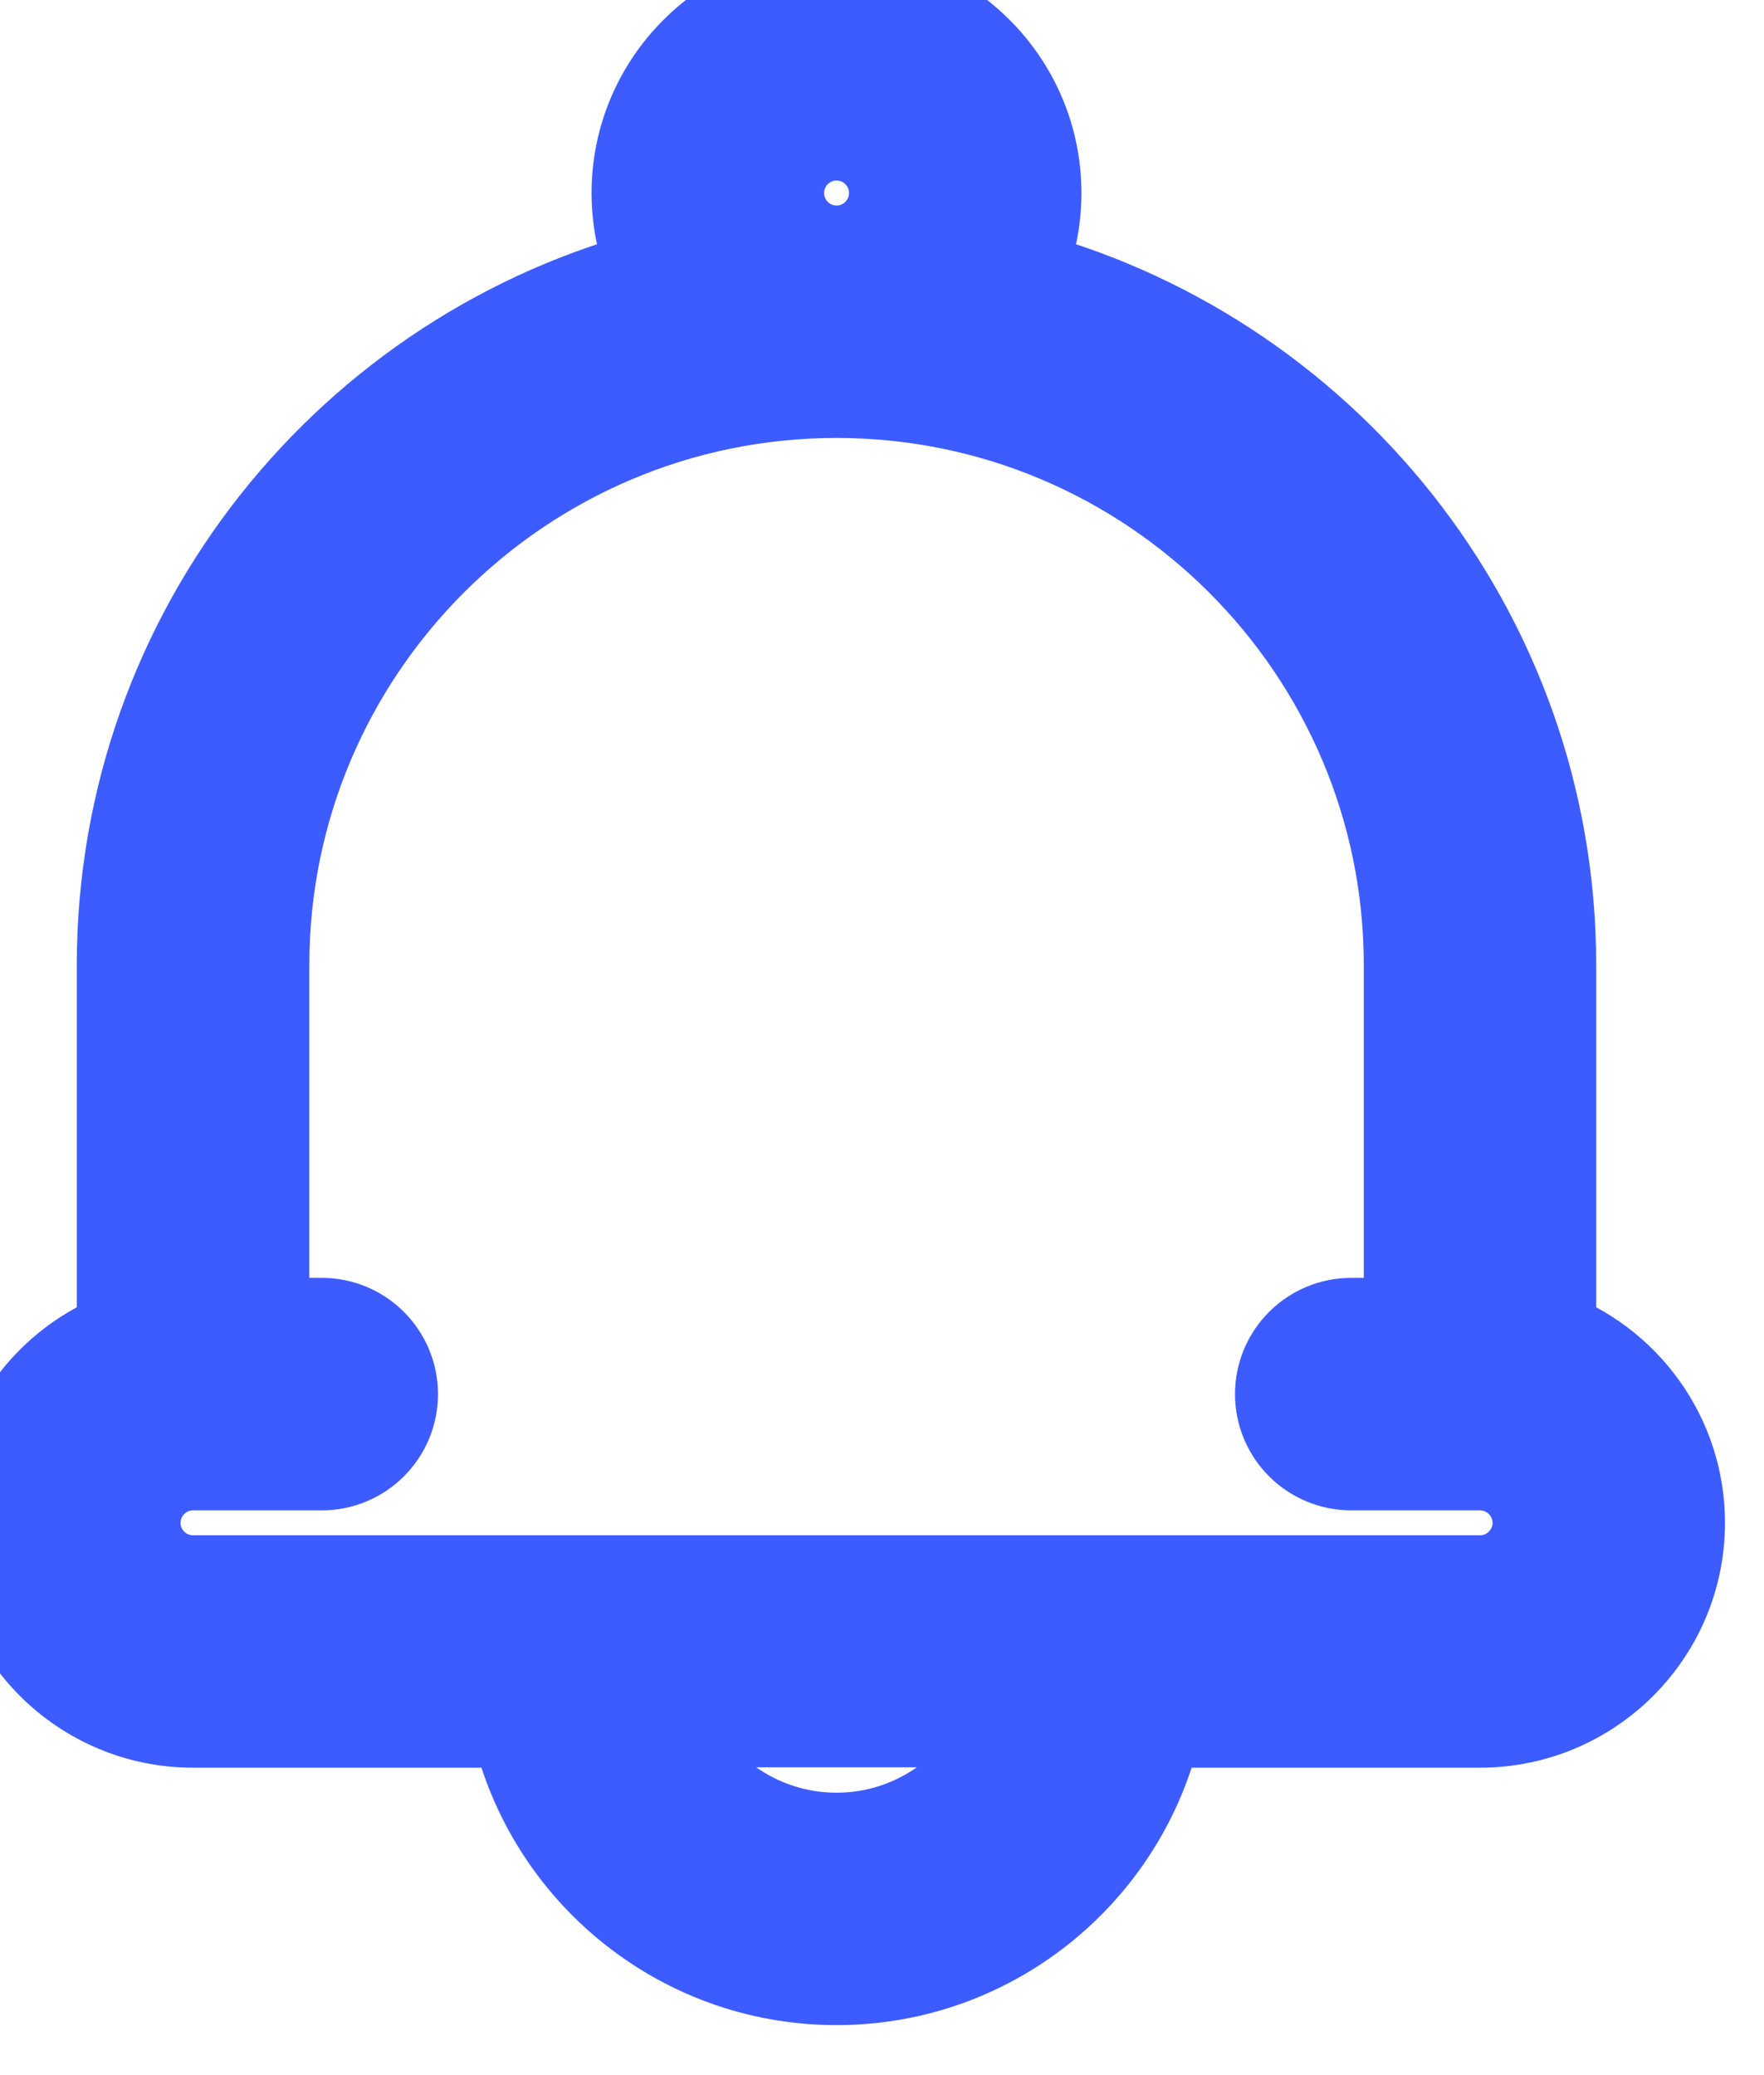 <svg width="17" height="20" viewBox="0 0 17 20" fill="none" xmlns="http://www.w3.org/2000/svg">
<path d="M14.883 12.923V9.302C14.883 6.115 12.687 3.432 9.728 2.687C9.852 2.438 9.922 2.157 9.922 1.86C9.922 0.835 9.088 0 8.062 0C7.036 0 6.201 0.835 6.201 1.86C6.201 2.157 6.272 2.438 6.396 2.687C3.437 3.432 1.24 6.115 1.24 9.302V12.923C0.518 13.179 0 13.868 0 14.677C0 15.703 0.835 16.537 1.86 16.537H5.024C5.312 17.951 6.564 19.018 8.062 19.018C9.559 19.018 10.812 17.951 11.1 16.537H14.263C15.289 16.537 16.124 15.703 16.124 14.677C16.124 13.868 15.605 13.179 14.883 12.923ZM8.062 1.24C8.404 1.24 8.682 1.518 8.682 1.86C8.682 2.202 8.404 2.481 8.062 2.481C7.72 2.481 7.442 2.202 7.442 1.86C7.442 1.518 7.72 1.24 8.062 1.24ZM8.062 17.778C7.253 17.778 6.564 17.255 6.308 16.533H9.816C9.56 17.255 8.87 17.778 8.062 17.778ZM14.263 15.297H1.86C1.518 15.297 1.24 15.019 1.24 14.677C1.24 14.335 1.518 14.057 1.86 14.057H3.101C3.443 14.057 3.721 13.779 3.721 13.437C3.721 13.094 3.443 12.816 3.101 12.816H2.481V9.302C2.481 6.225 4.984 3.721 8.062 3.721C11.139 3.721 13.643 6.225 13.643 9.302V12.816H13.023C12.68 12.816 12.402 13.094 12.402 13.437C12.402 13.779 12.68 14.057 13.023 14.057H14.263C14.605 14.057 14.884 14.335 14.884 14.677C14.884 15.019 14.605 15.297 14.263 15.297Z" fill="#3D5CFF"/>
<path d="M14.883 12.923V9.302C14.883 6.115 12.687 3.432 9.728 2.687C9.852 2.438 9.922 2.157 9.922 1.86C9.922 0.835 9.088 0 8.062 0C7.036 0 6.201 0.835 6.201 1.86C6.201 2.157 6.272 2.438 6.396 2.687C3.437 3.432 1.24 6.115 1.24 9.302V12.923C0.518 13.179 0 13.868 0 14.677C0 15.703 0.835 16.537 1.86 16.537H5.024C5.312 17.951 6.564 19.018 8.062 19.018C9.559 19.018 10.812 17.951 11.1 16.537H14.263C15.289 16.537 16.124 15.703 16.124 14.677C16.124 13.868 15.605 13.179 14.883 12.923ZM8.062 1.24C8.404 1.24 8.682 1.518 8.682 1.86C8.682 2.202 8.404 2.481 8.062 2.481C7.72 2.481 7.442 2.202 7.442 1.86C7.442 1.518 7.72 1.24 8.062 1.24ZM8.062 17.778C7.253 17.778 6.564 17.255 6.308 16.533H9.816C9.56 17.255 8.87 17.778 8.062 17.778ZM14.263 15.297H1.86C1.518 15.297 1.24 15.019 1.24 14.677C1.24 14.335 1.518 14.057 1.86 14.057H3.101C3.443 14.057 3.721 13.779 3.721 13.437C3.721 13.094 3.443 12.816 3.101 12.816H2.481V9.302C2.481 6.225 4.984 3.721 8.062 3.721C11.139 3.721 13.643 6.225 13.643 9.302V12.816H13.023C12.68 12.816 12.402 13.094 12.402 13.437C12.402 13.779 12.68 14.057 13.023 14.057H14.263C14.605 14.057 14.884 14.335 14.884 14.677C14.884 15.019 14.605 15.297 14.263 15.297Z" stroke="#3D5CFF"/>
</svg>
